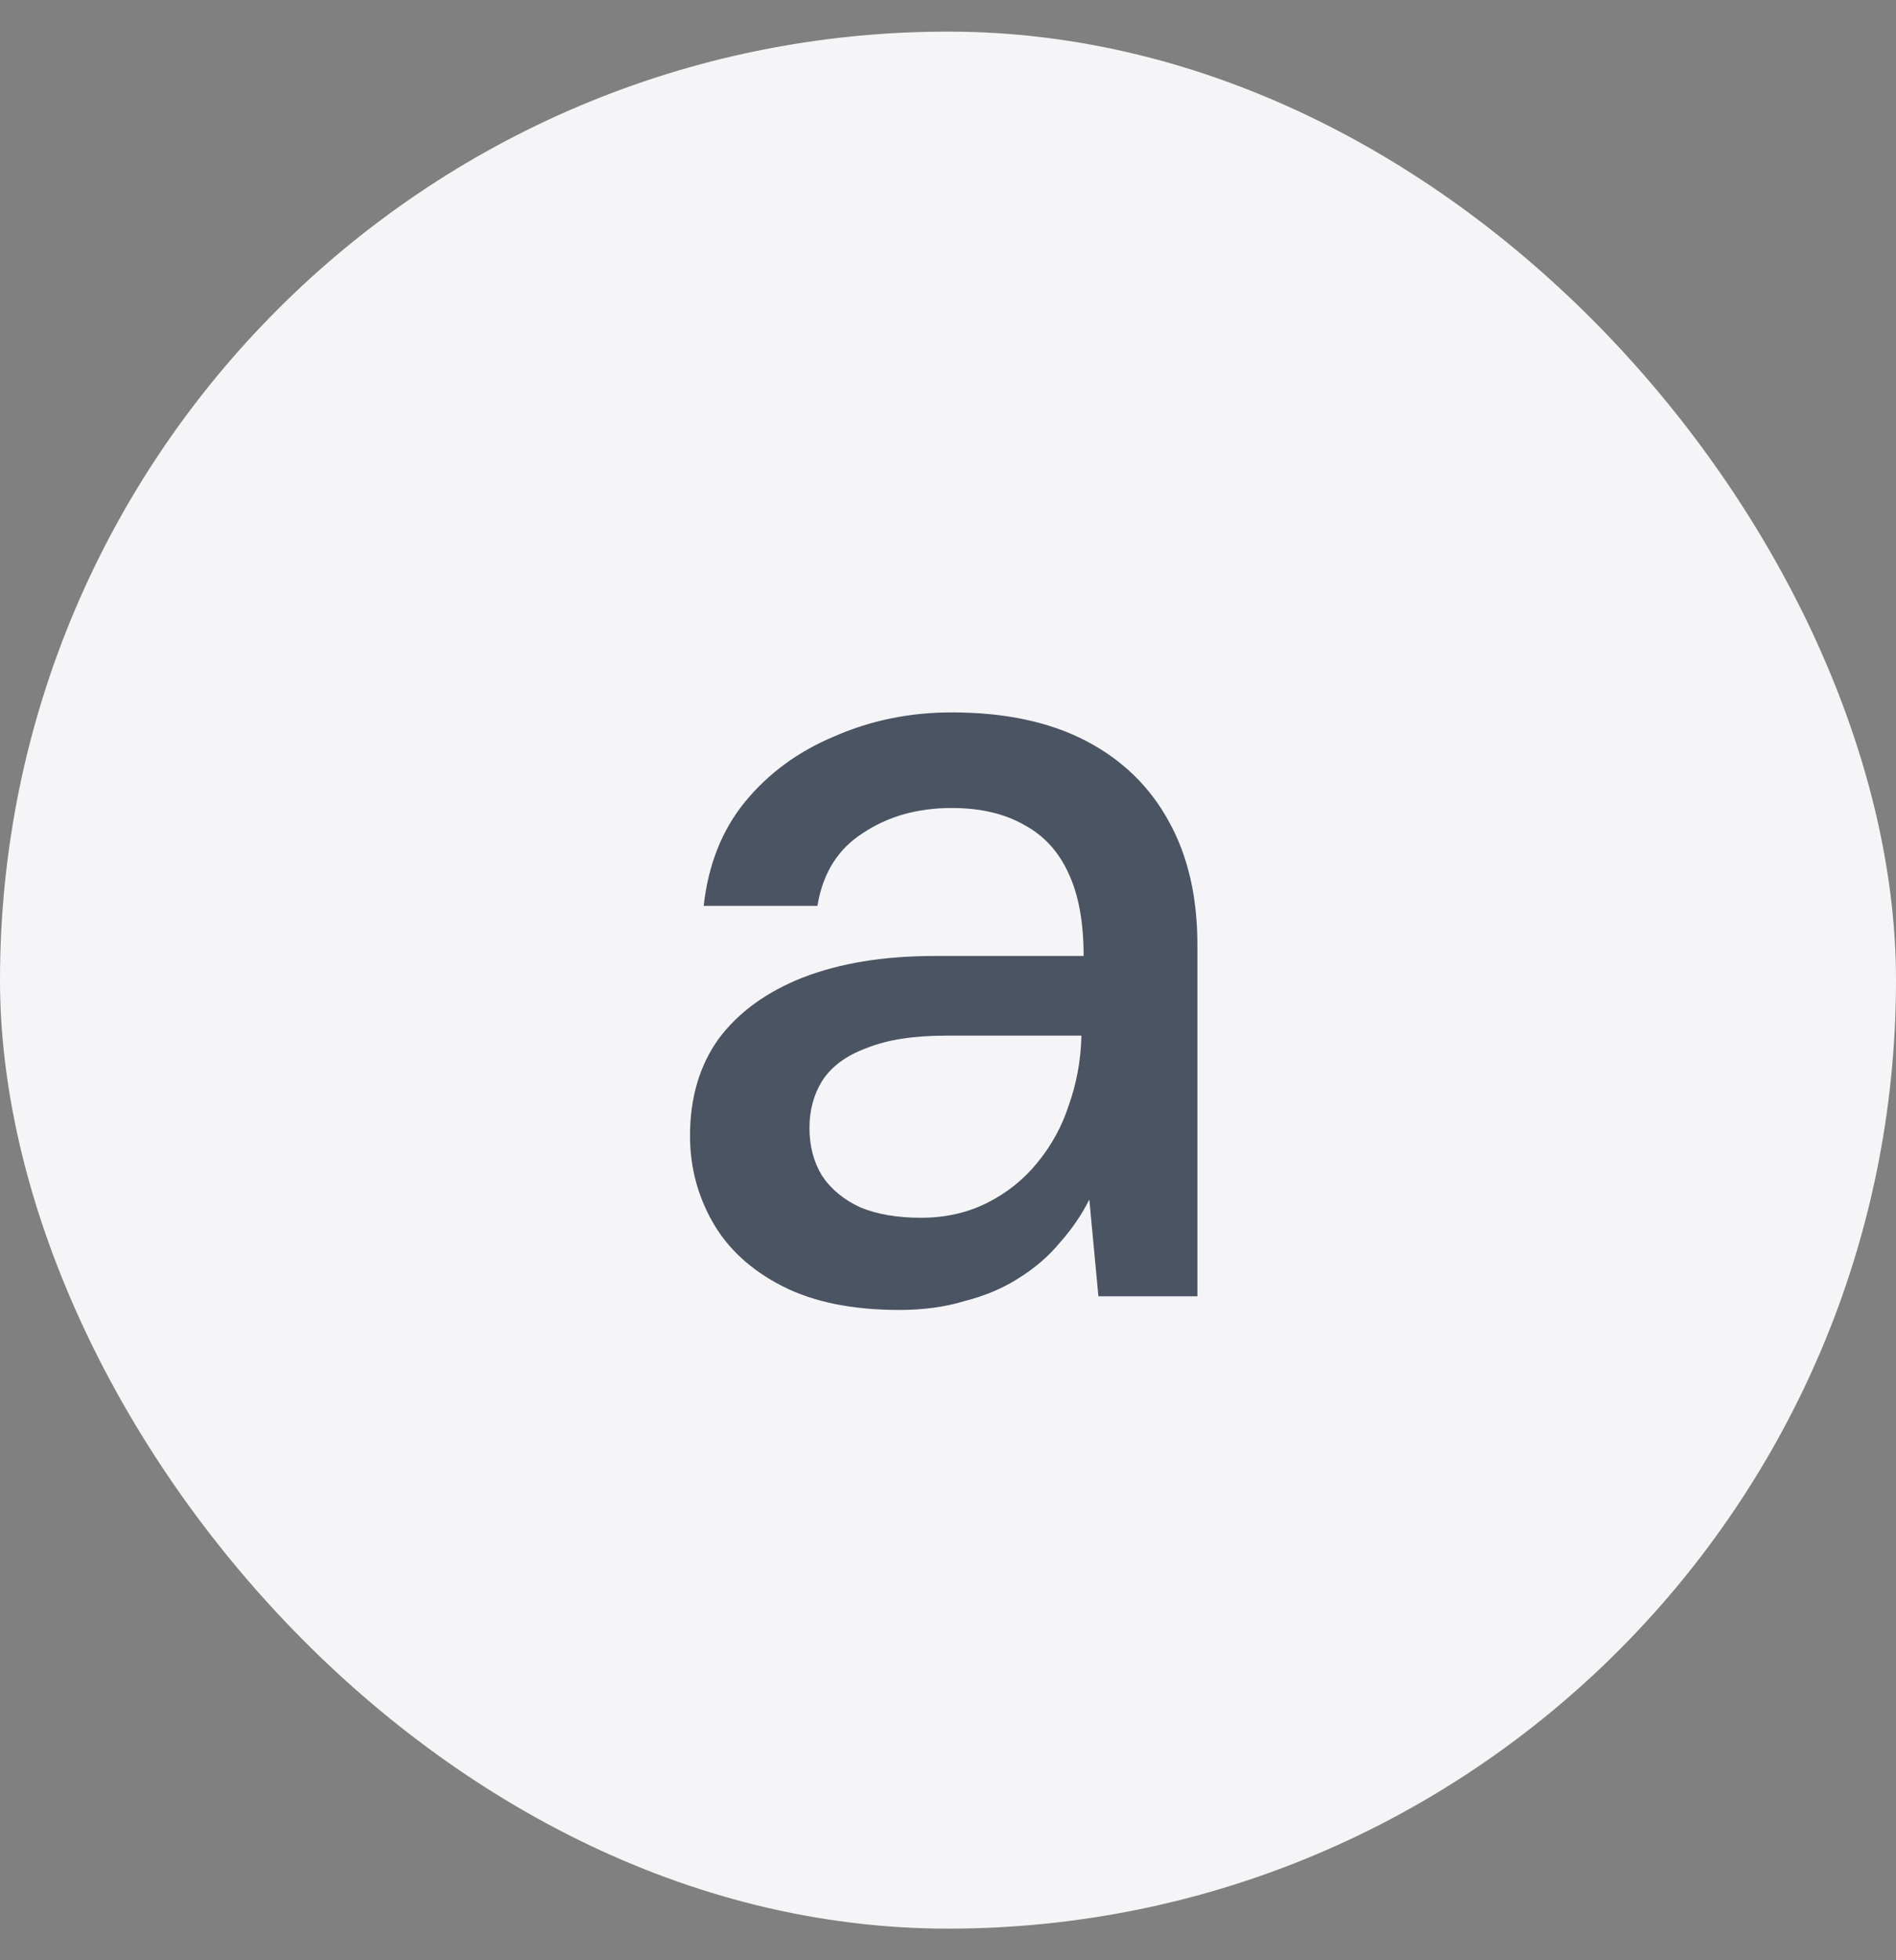 <svg width="30" height="31" viewBox="0 0 30 31" fill="none" xmlns="http://www.w3.org/2000/svg">
<rect x="0" y="0" width="30" height="31" fill="#808080" stroke="none"/>
<rect y="0.5" width="30" height="30" rx="15" fill="#F5F5F8"/>
<path d="M14.23 20.716C13.486 20.716 12.868 20.59 12.376 20.338C11.884 20.086 11.518 19.75 11.278 19.33C11.038 18.91 10.918 18.454 10.918 17.962C10.918 17.362 11.068 16.852 11.368 16.432C11.68 16.012 12.124 15.688 12.7 15.46C13.288 15.232 13.984 15.118 14.788 15.118H17.146C17.146 14.59 17.068 14.158 16.912 13.822C16.756 13.474 16.522 13.216 16.21 13.048C15.898 12.868 15.514 12.778 15.058 12.778C14.518 12.778 14.05 12.91 13.654 13.174C13.258 13.426 13.018 13.81 12.934 14.326H11.134C11.206 13.678 11.422 13.132 11.782 12.688C12.154 12.232 12.628 11.884 13.204 11.644C13.78 11.392 14.398 11.266 15.058 11.266C15.898 11.266 16.606 11.416 17.182 11.716C17.758 12.016 18.196 12.442 18.496 12.994C18.796 13.534 18.946 14.182 18.946 14.938V20.5H17.38L17.236 18.97C17.116 19.21 16.96 19.438 16.768 19.654C16.588 19.87 16.372 20.056 16.12 20.212C15.88 20.368 15.598 20.488 15.274 20.572C14.962 20.668 14.614 20.716 14.23 20.716ZM14.572 19.258C14.956 19.258 15.304 19.18 15.616 19.024C15.928 18.868 16.192 18.658 16.408 18.394C16.636 18.118 16.804 17.812 16.912 17.476C17.032 17.14 17.098 16.786 17.11 16.414V16.378H14.968C14.452 16.378 14.032 16.444 13.708 16.576C13.384 16.696 13.15 16.87 13.006 17.098C12.874 17.314 12.808 17.56 12.808 17.836C12.808 18.124 12.874 18.376 13.006 18.592C13.15 18.808 13.354 18.976 13.618 19.096C13.882 19.204 14.2 19.258 14.572 19.258Z" fill="#4B5462"/>
</svg>
